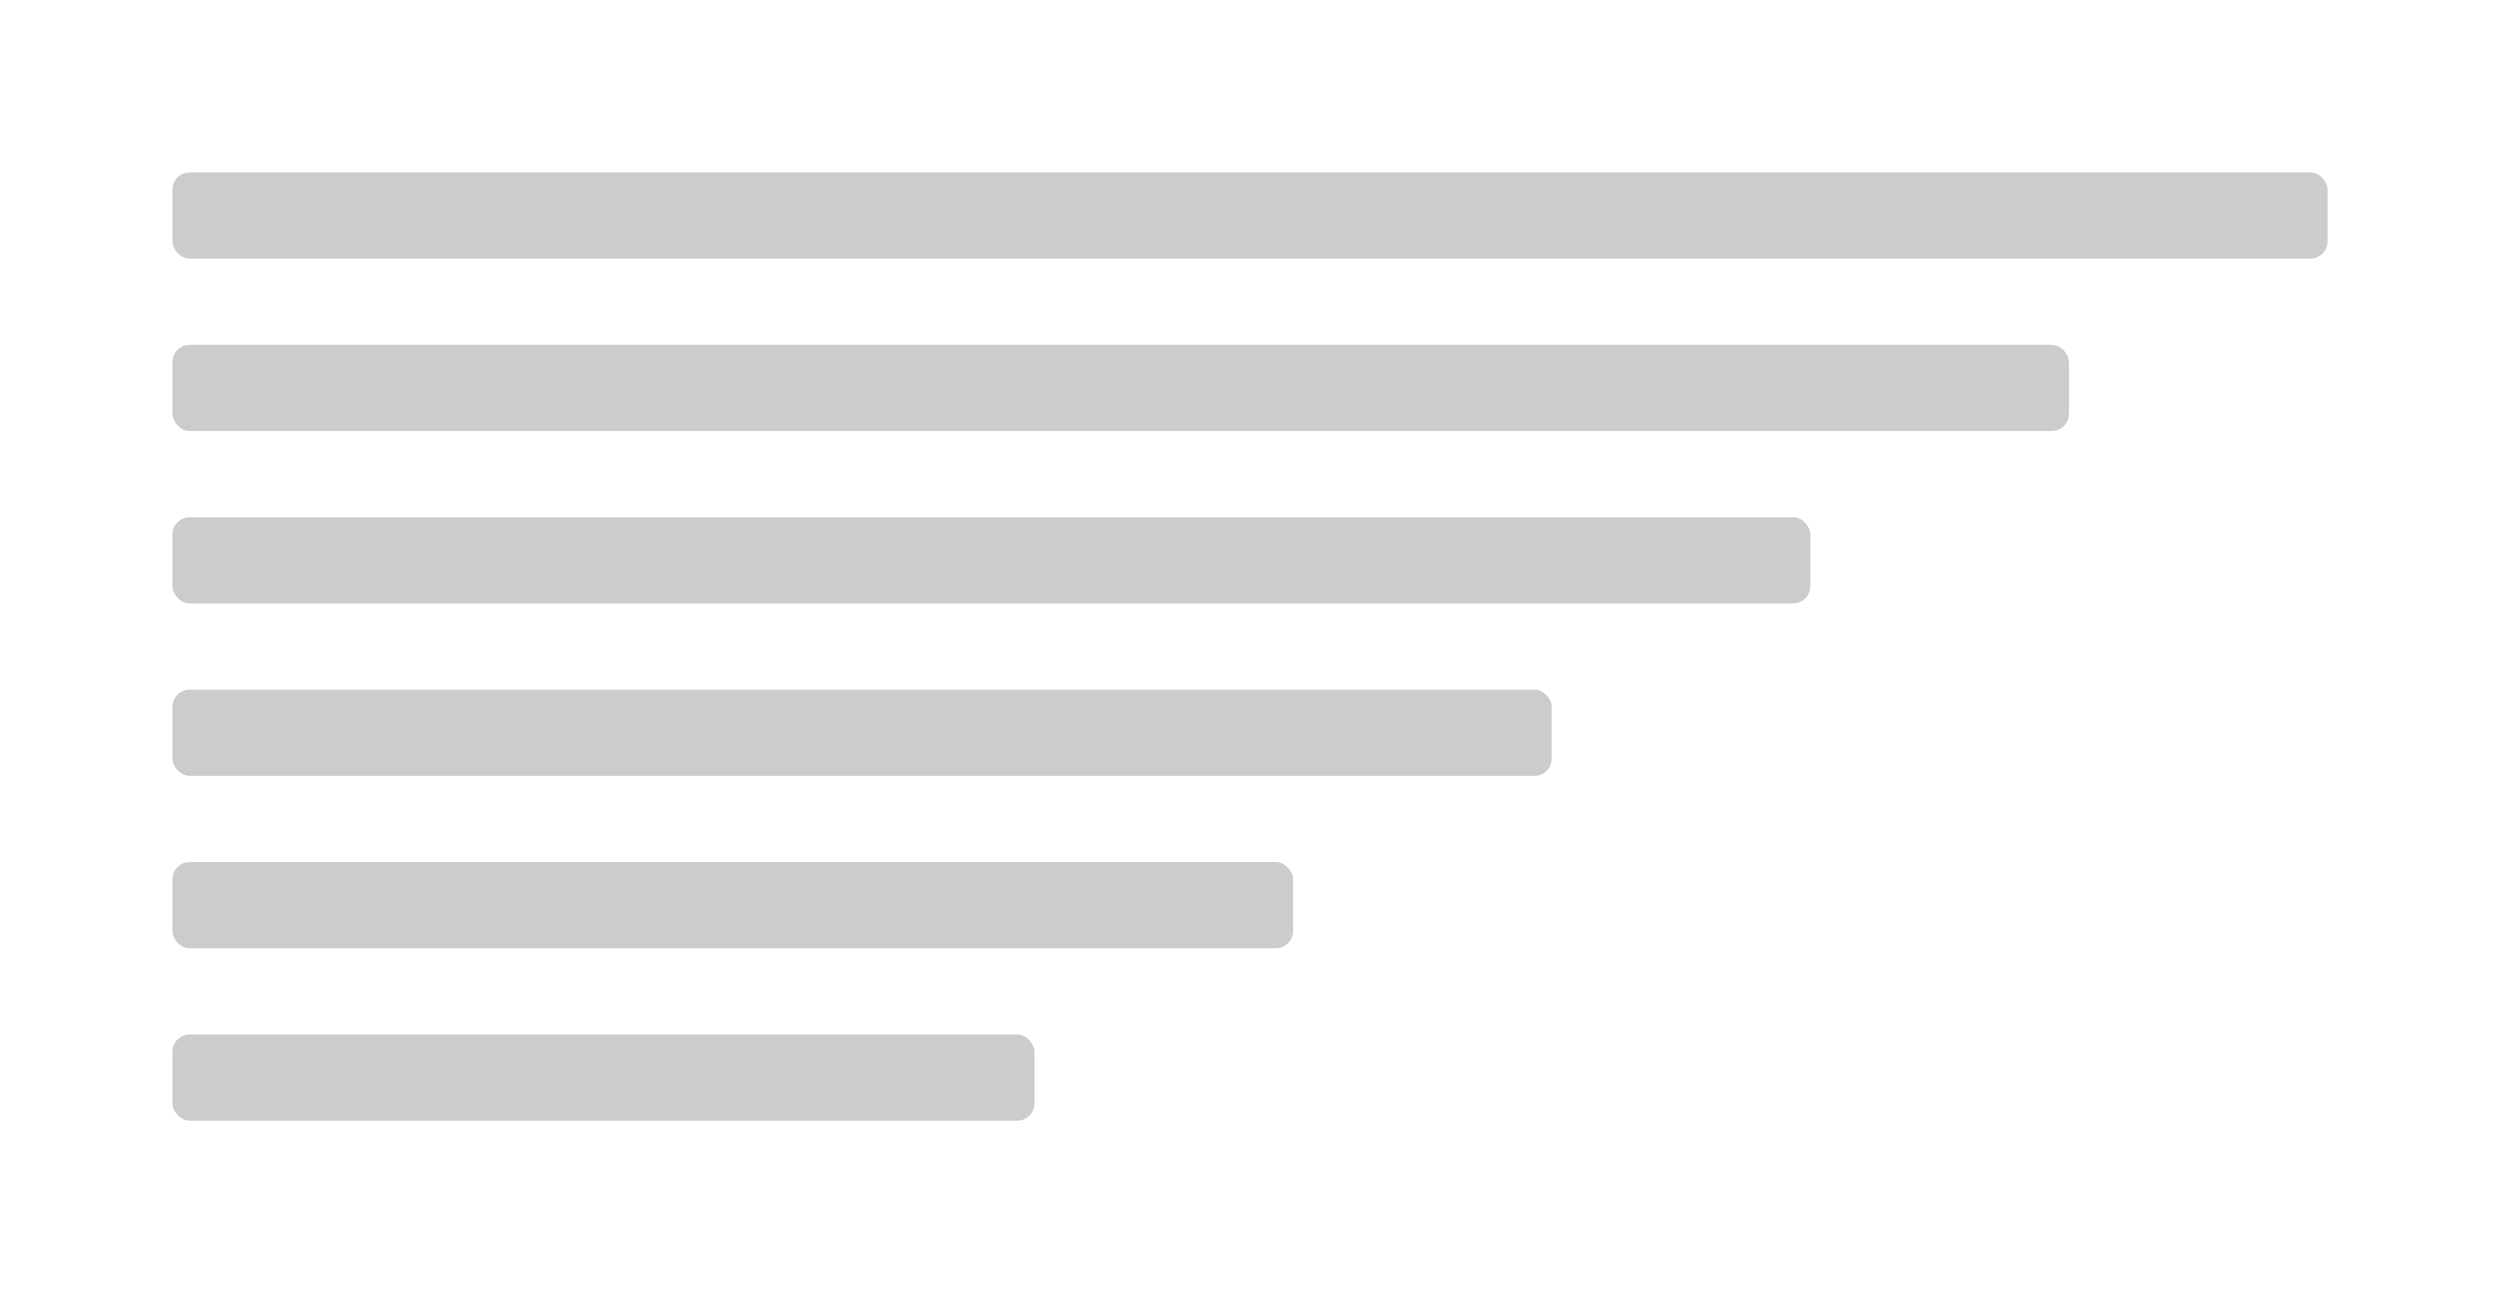 <svg xmlns="http://www.w3.org/2000/svg" width="290" height="150" viewBox="0 0 290 150" fill="#ccc">
	<rect x="20" y="20" rx="2" ry="2" width="250" height="10" />
	<rect x="20" y="40" rx="2" ry="2" width="220" height="10" />
	<rect x="20" y="60" rx="2" ry="2" width="190" height="10" />
	<rect x="20" y="80" rx="2" ry="2" width="160" height="10" />
	<rect x="20" y="100" rx="2" ry="2" width="130" height="10" />
	<rect x="20" y="120" rx="2" ry="2" width="100" height="10" />
</svg>